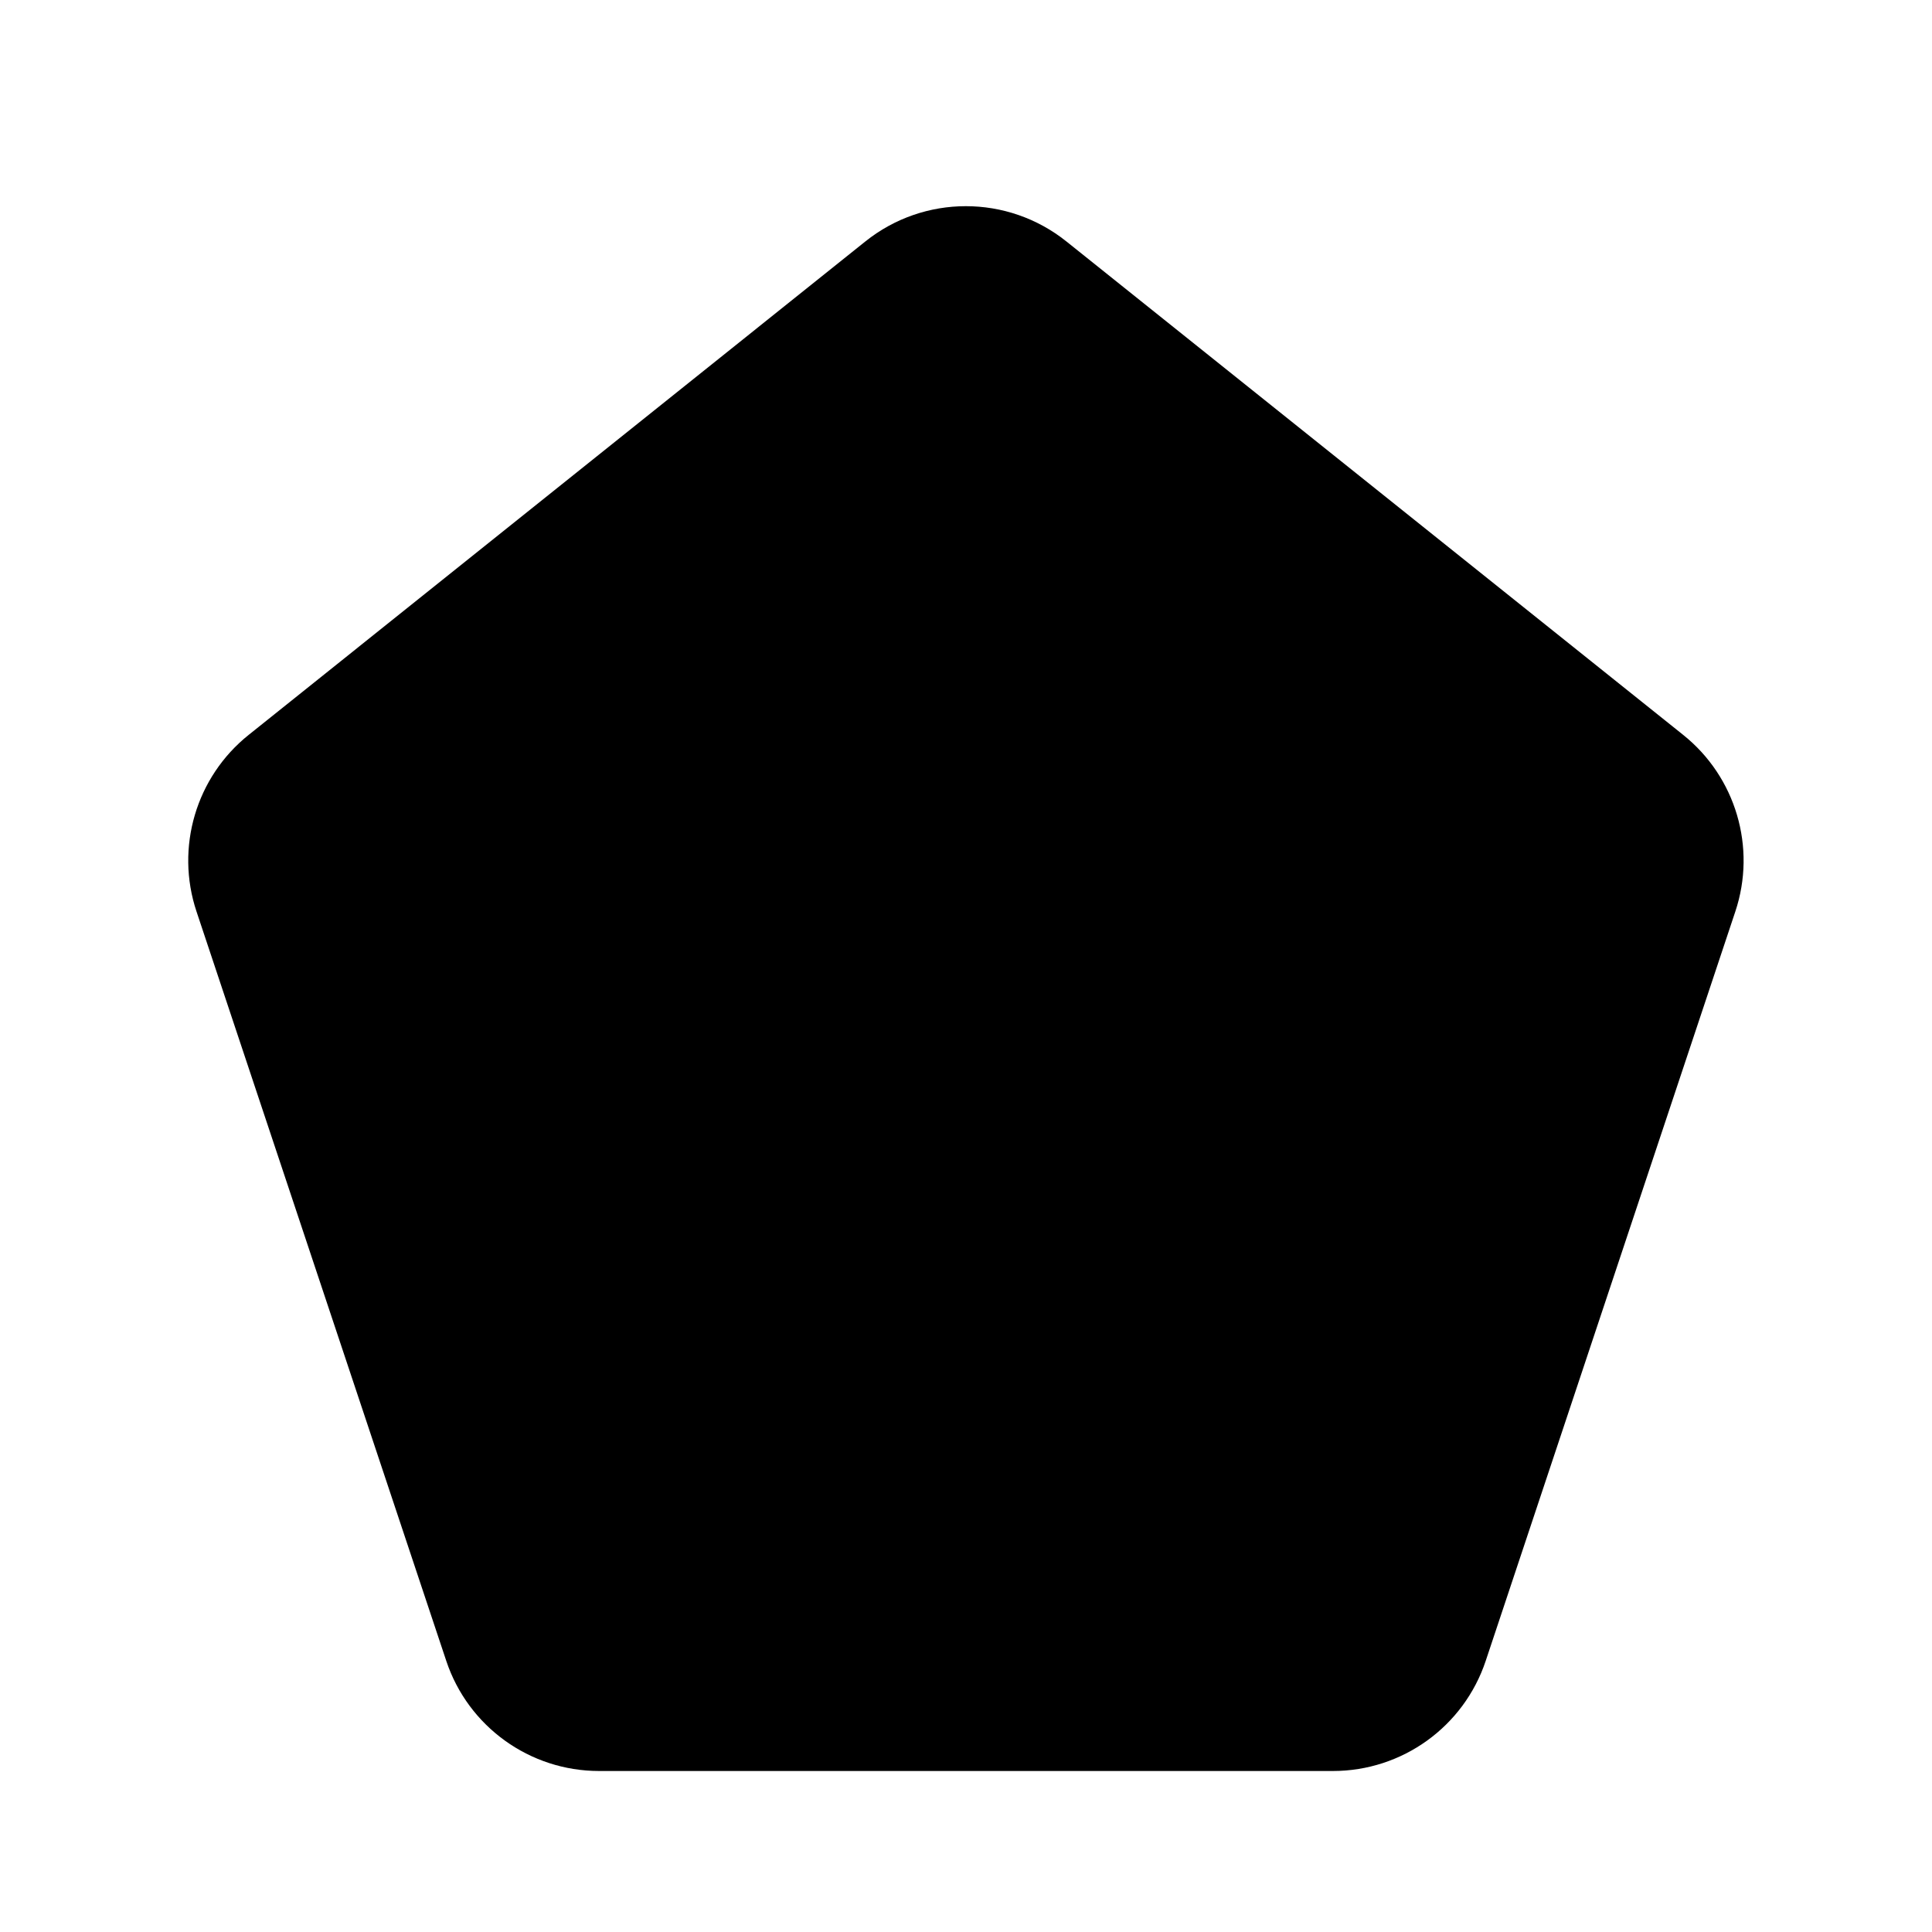 <svg viewBox="0 0 24 24" xmlns="http://www.w3.org/2000/svg"><path d="M13.248 3L20.909 9.129C21.563 9.652 21.822 10.528 21.557 11.323L18.456 20.632C18.184 21.449 17.419 22 16.558 22H7.442C6.581 22 5.816 21.449 5.544 20.633L2.441 11.323C2.176 10.528 2.435 9.652 3.089 9.129L10.749 3C11.479 2.415 12.517 2.415 13.248 3Z"/></svg>